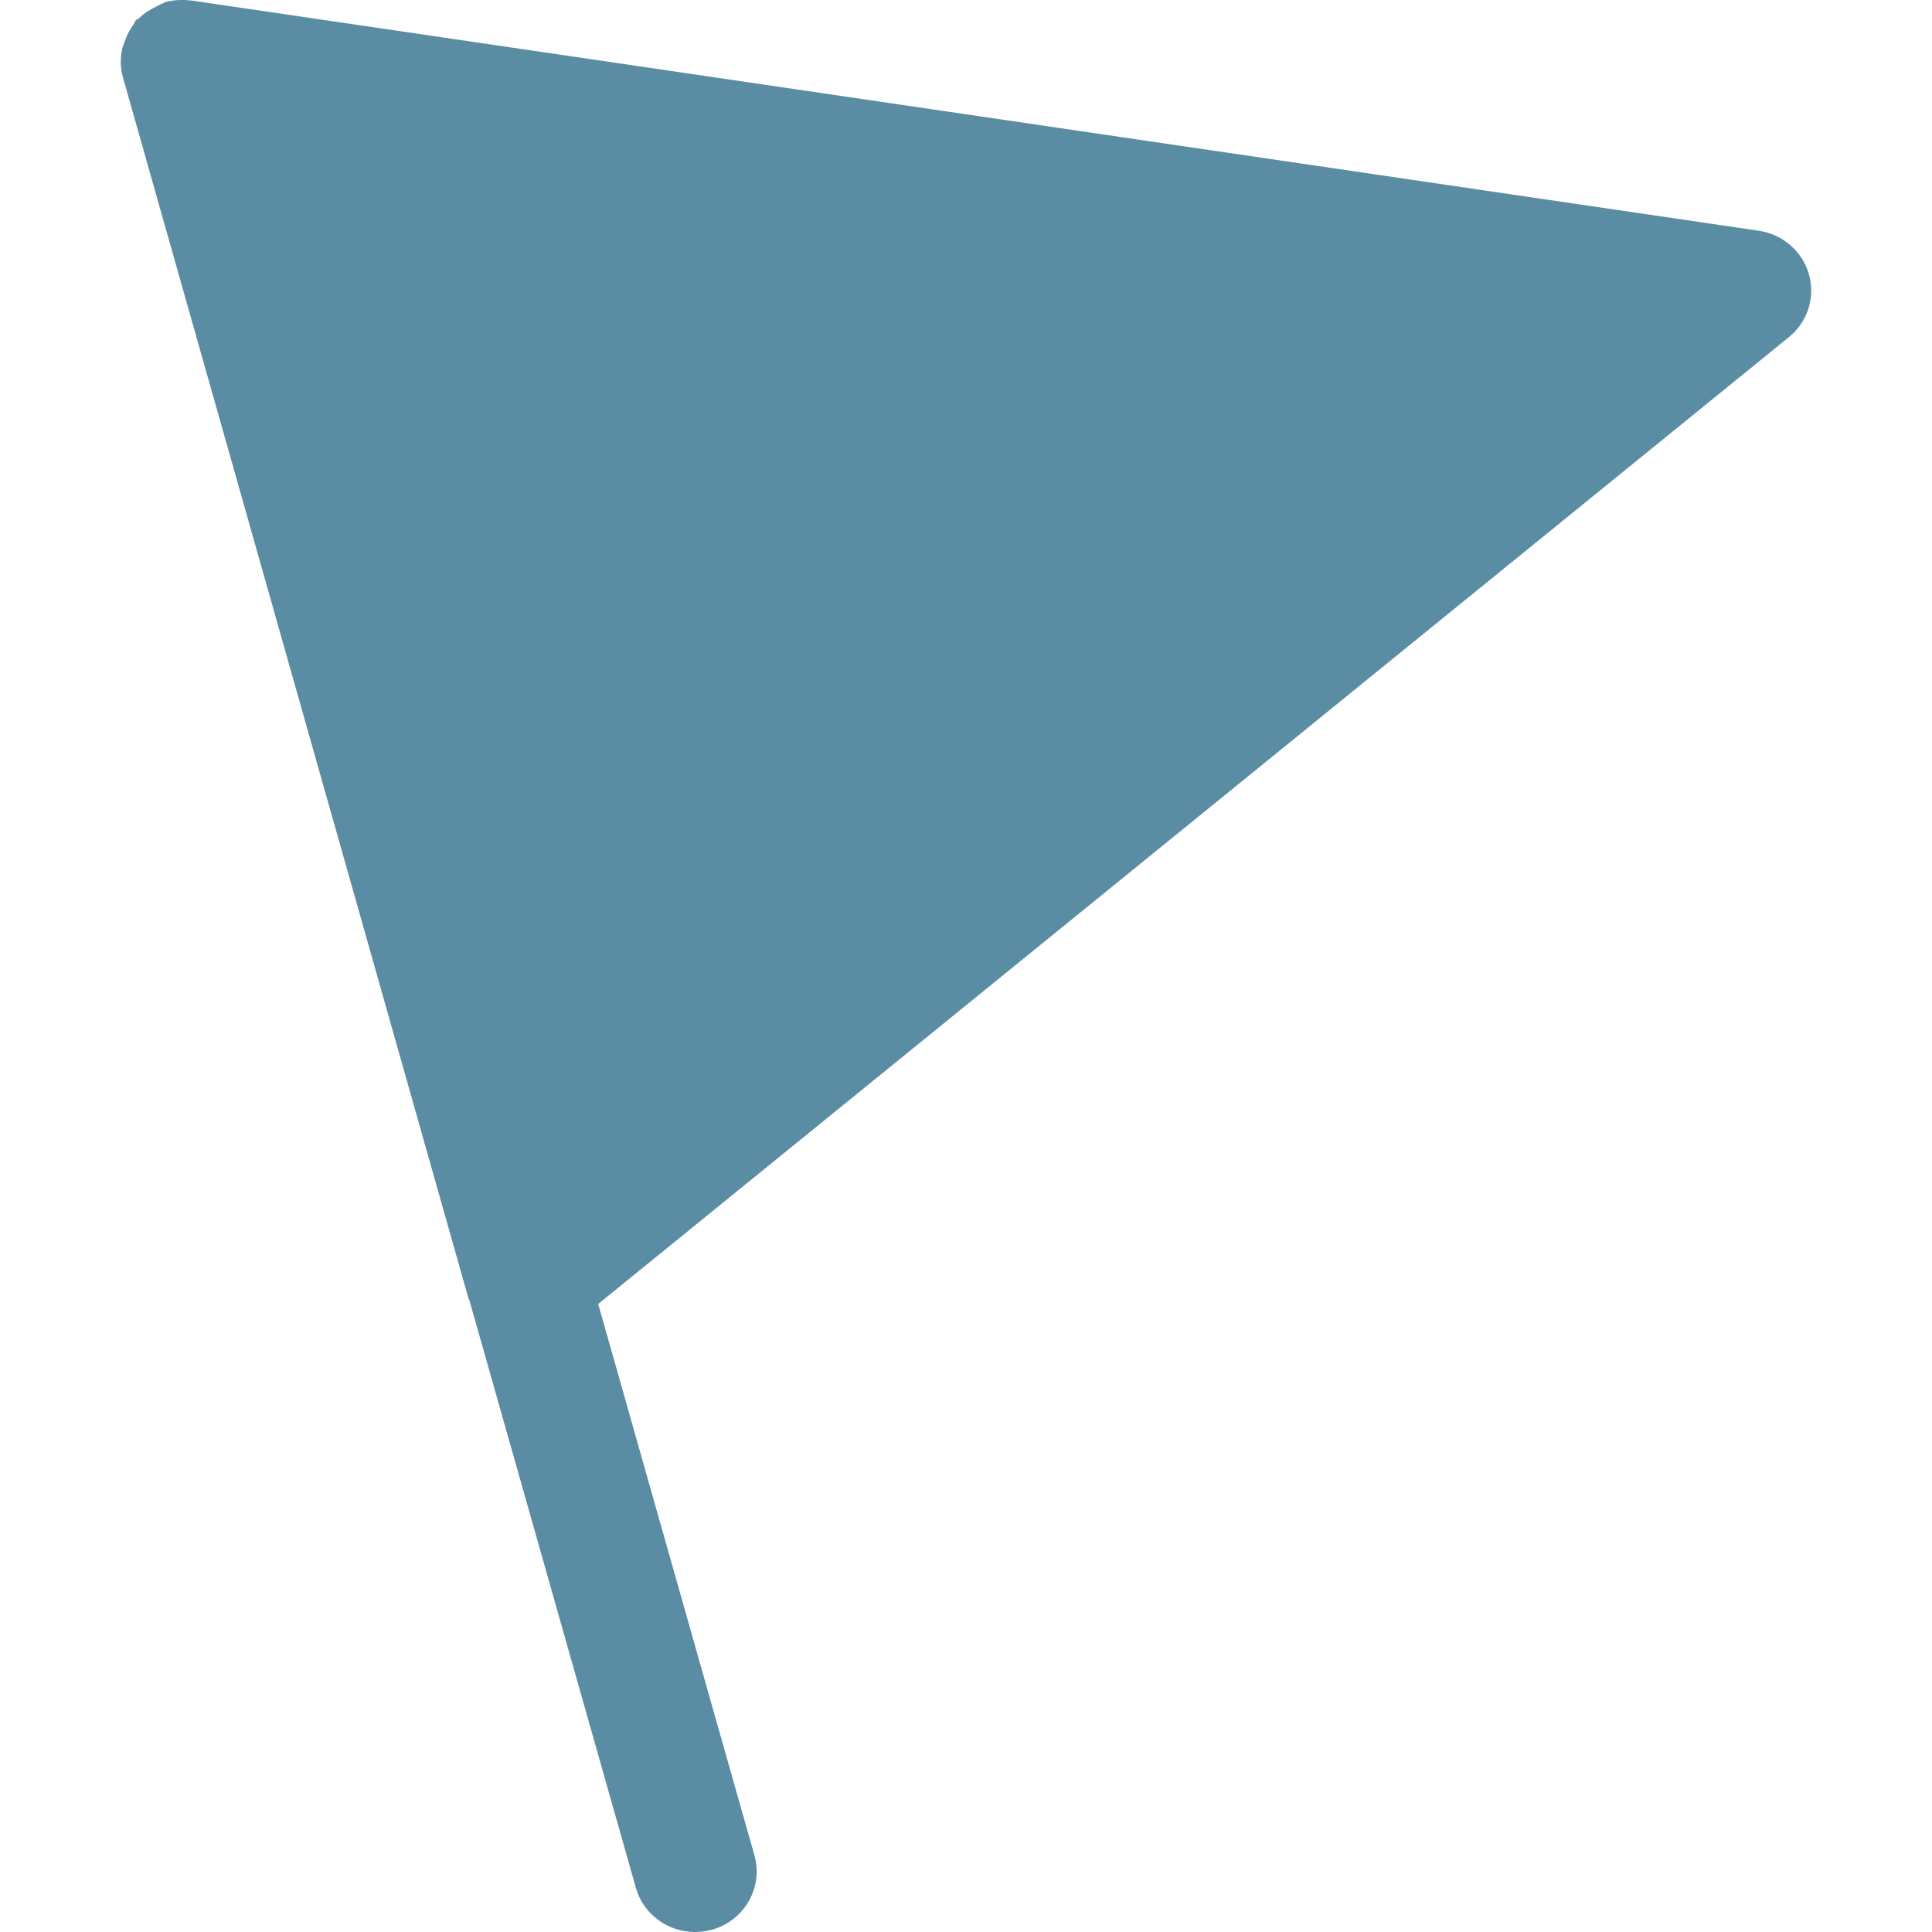 <?xml version="1.0" encoding="utf-8"?>
<!-- Generator: Adobe Illustrator 16.0.0, SVG Export Plug-In . SVG Version: 6.00 Build 0)  -->
<!DOCTYPE svg PUBLIC "-//W3C//DTD SVG 1.1//EN" "http://www.w3.org/Graphics/SVG/1.1/DTD/svg11.dtd">
<svg version="1.1" id="Capa_1" xmlns="http://www.w3.org/2000/svg" xmlns:xlink="http://www.w3.org/1999/xlink" x="0px" y="0px"
	 width="16px" height="16px" viewBox="0 0 16 16" enable-background="new 0 0 16 16" xml:space="preserve">
<path fill="#5A8CA4" d="M14.981,2.272c-0.054-0.19-0.217-0.332-0.415-0.361L1.583,0.004c-0.002,0-0.004,0.001-0.006,0
	C1.509-0.004,1.439-0.001,1.371,0.017C1.362,0.02,1.356,0.026,1.348,0.028c-0.02,0.006-0.034,0.018-0.053,0.026
	C1.242,0.08,1.194,0.109,1.154,0.149c-0.009,0.008-0.021,0.01-0.029,0.019c-0.01,0.01-0.011,0.024-0.019,0.035
	C1.073,0.247,1.049,0.294,1.032,0.346c-0.007,0.021-0.016,0.04-0.021,0.061C0.997,0.48,0.995,0.556,1.016,0.633l2.865,10.124
	c0.001,0.004,0.005,0.006,0.006,0.01l1.379,4.867C5.328,15.855,5.533,16,5.756,16c0.045,0,0.092-0.006,0.137-0.018
	c0.271-0.074,0.43-0.35,0.355-0.616l-1.294-4.567l9.862-8.008C14.97,2.666,15.035,2.462,14.981,2.272z"/>
</svg>
